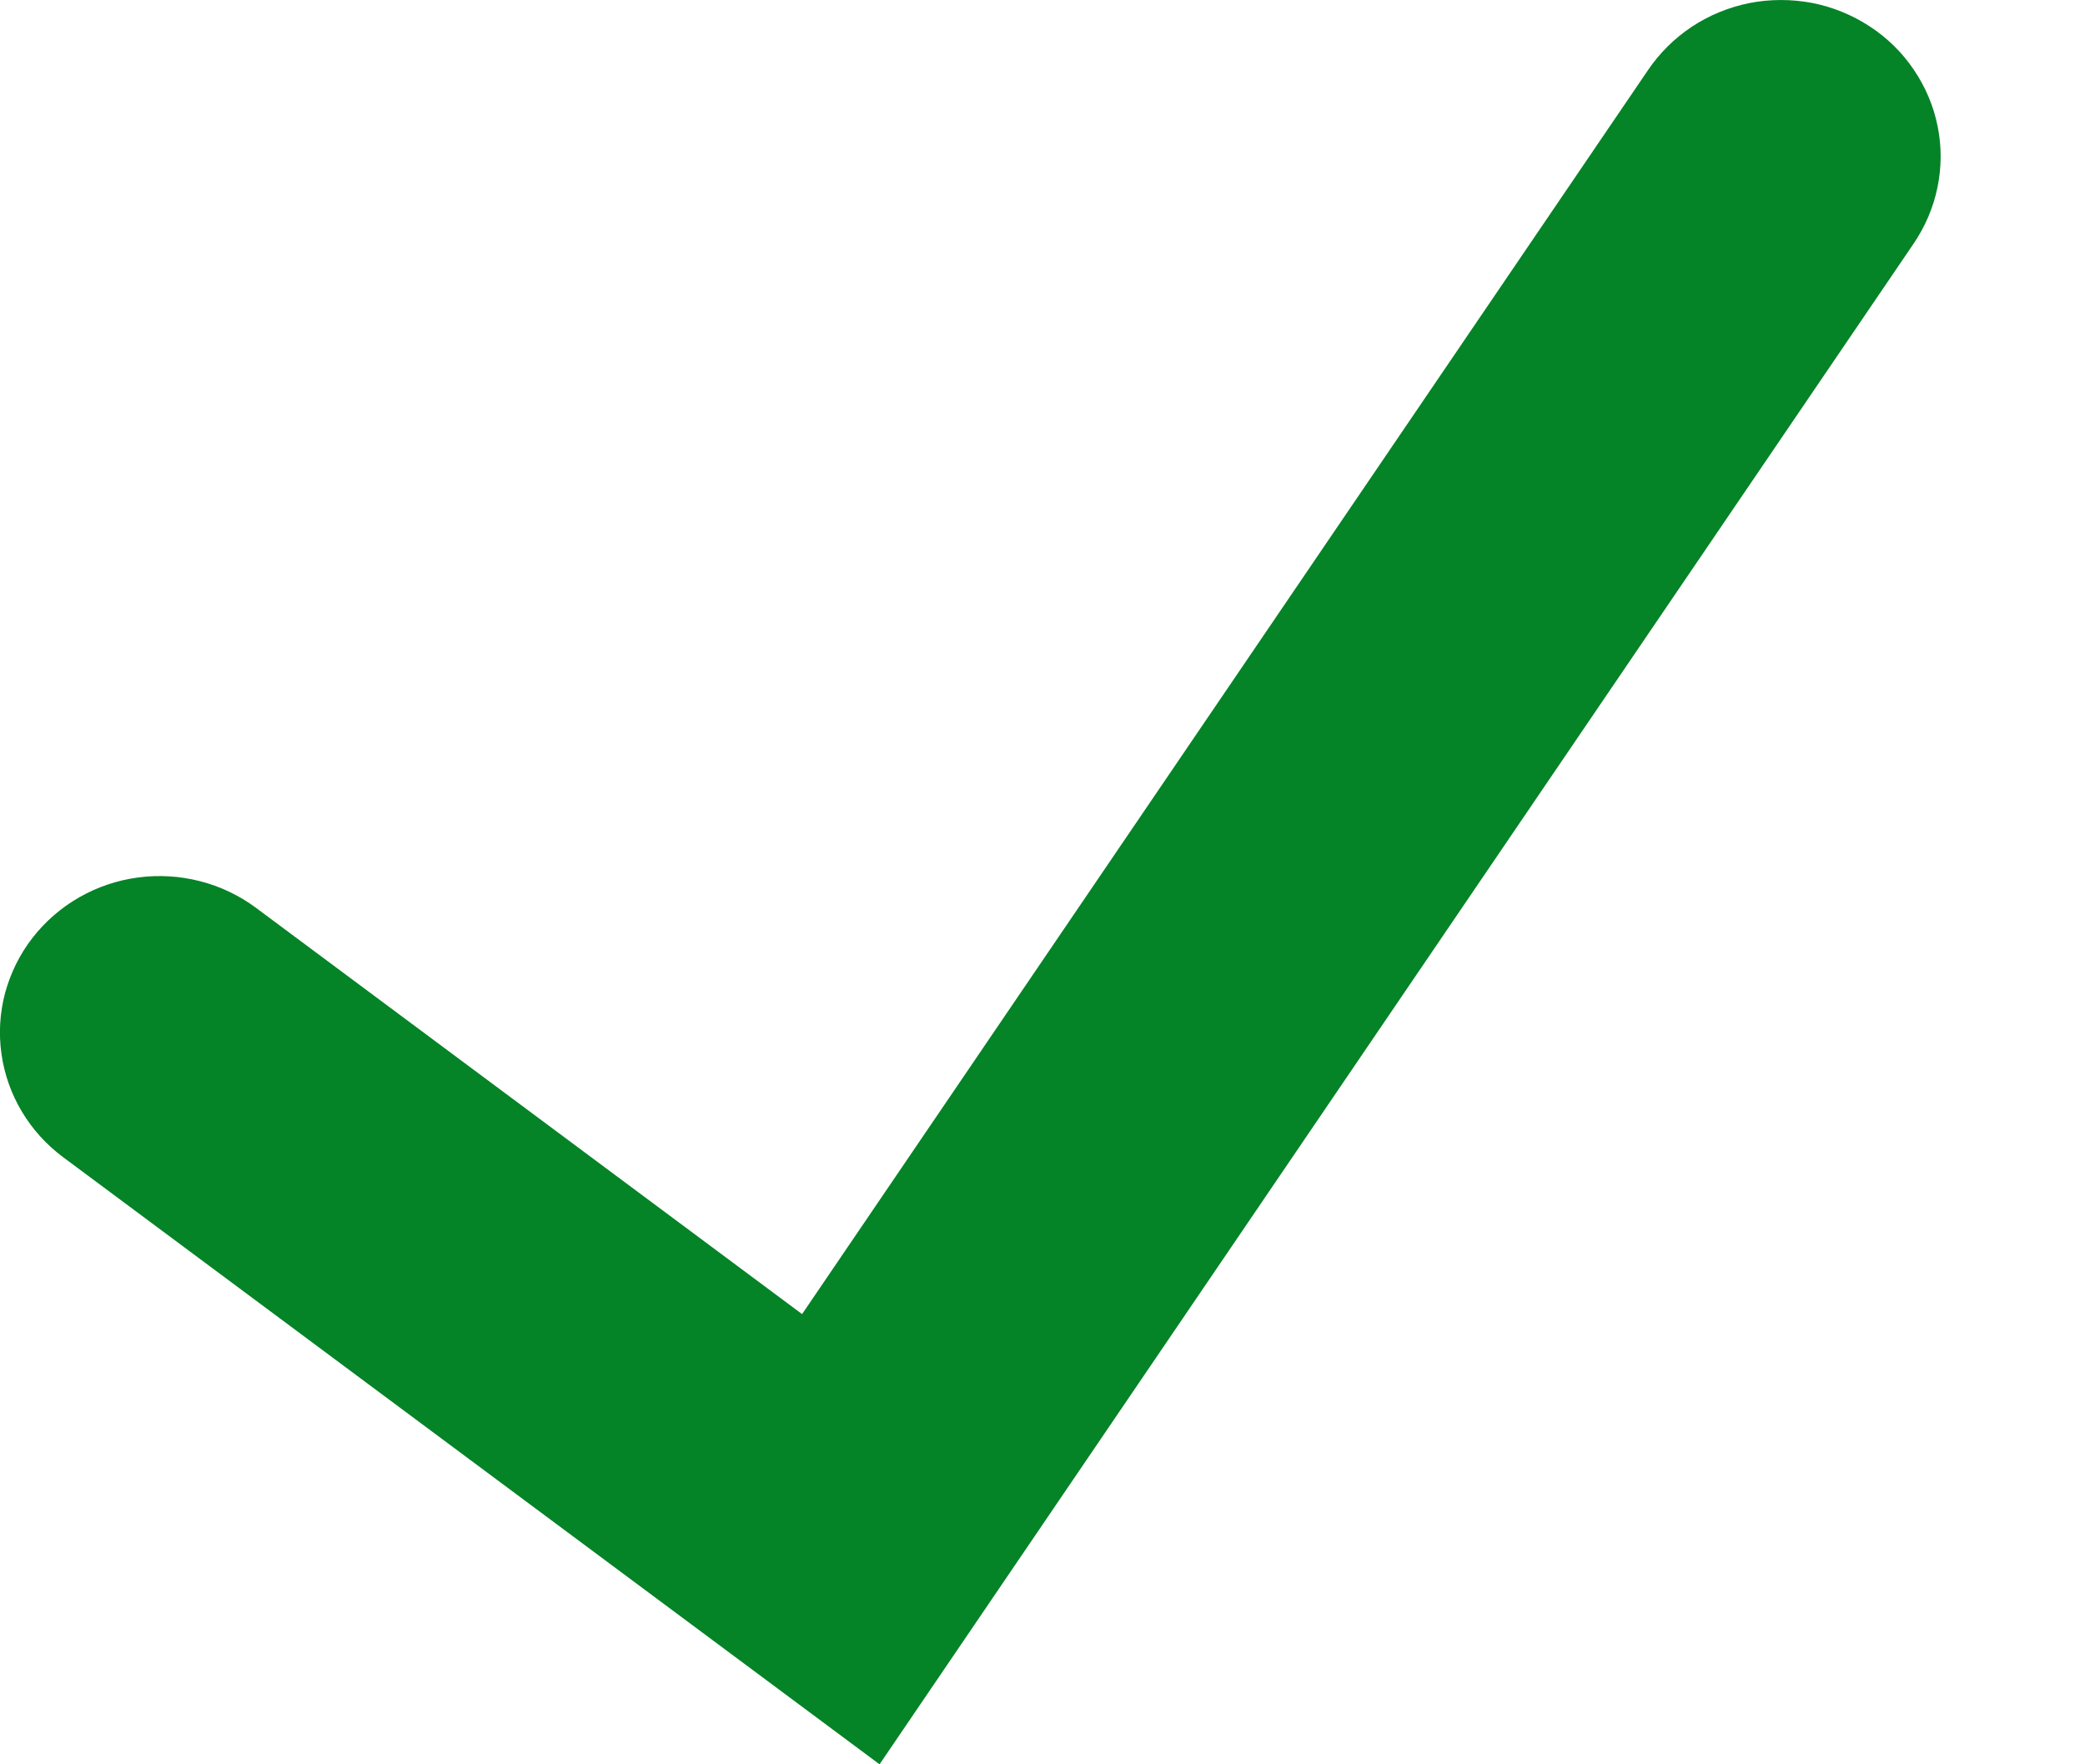 <svg width="13" height="11" viewBox="0 0 13 11" fill="none" xmlns="http://www.w3.org/2000/svg">
<path d="M5.484 11L0.394 7.215C0.184 7.059 0.045 6.827 0.009 6.57C-0.009 6.443 -0.001 6.314 0.032 6.19C0.066 6.066 0.123 5.95 0.202 5.848C0.281 5.746 0.38 5.66 0.493 5.595C0.605 5.531 0.73 5.488 0.86 5.471C1.121 5.436 1.386 5.504 1.596 5.66L5.001 8.193L10.274 0.439C10.347 0.331 10.44 0.239 10.548 0.167C10.657 0.095 10.779 0.045 10.908 0.019C11.036 -0.006 11.168 -0.006 11.297 0.018C11.426 0.043 11.548 0.093 11.657 0.164C11.766 0.235 11.86 0.327 11.932 0.434C12.005 0.541 12.056 0.661 12.081 0.787C12.107 0.913 12.106 1.043 12.08 1.169C12.054 1.295 12.003 1.414 11.93 1.521L5.484 11Z" fill="#048327"/>
</svg>
